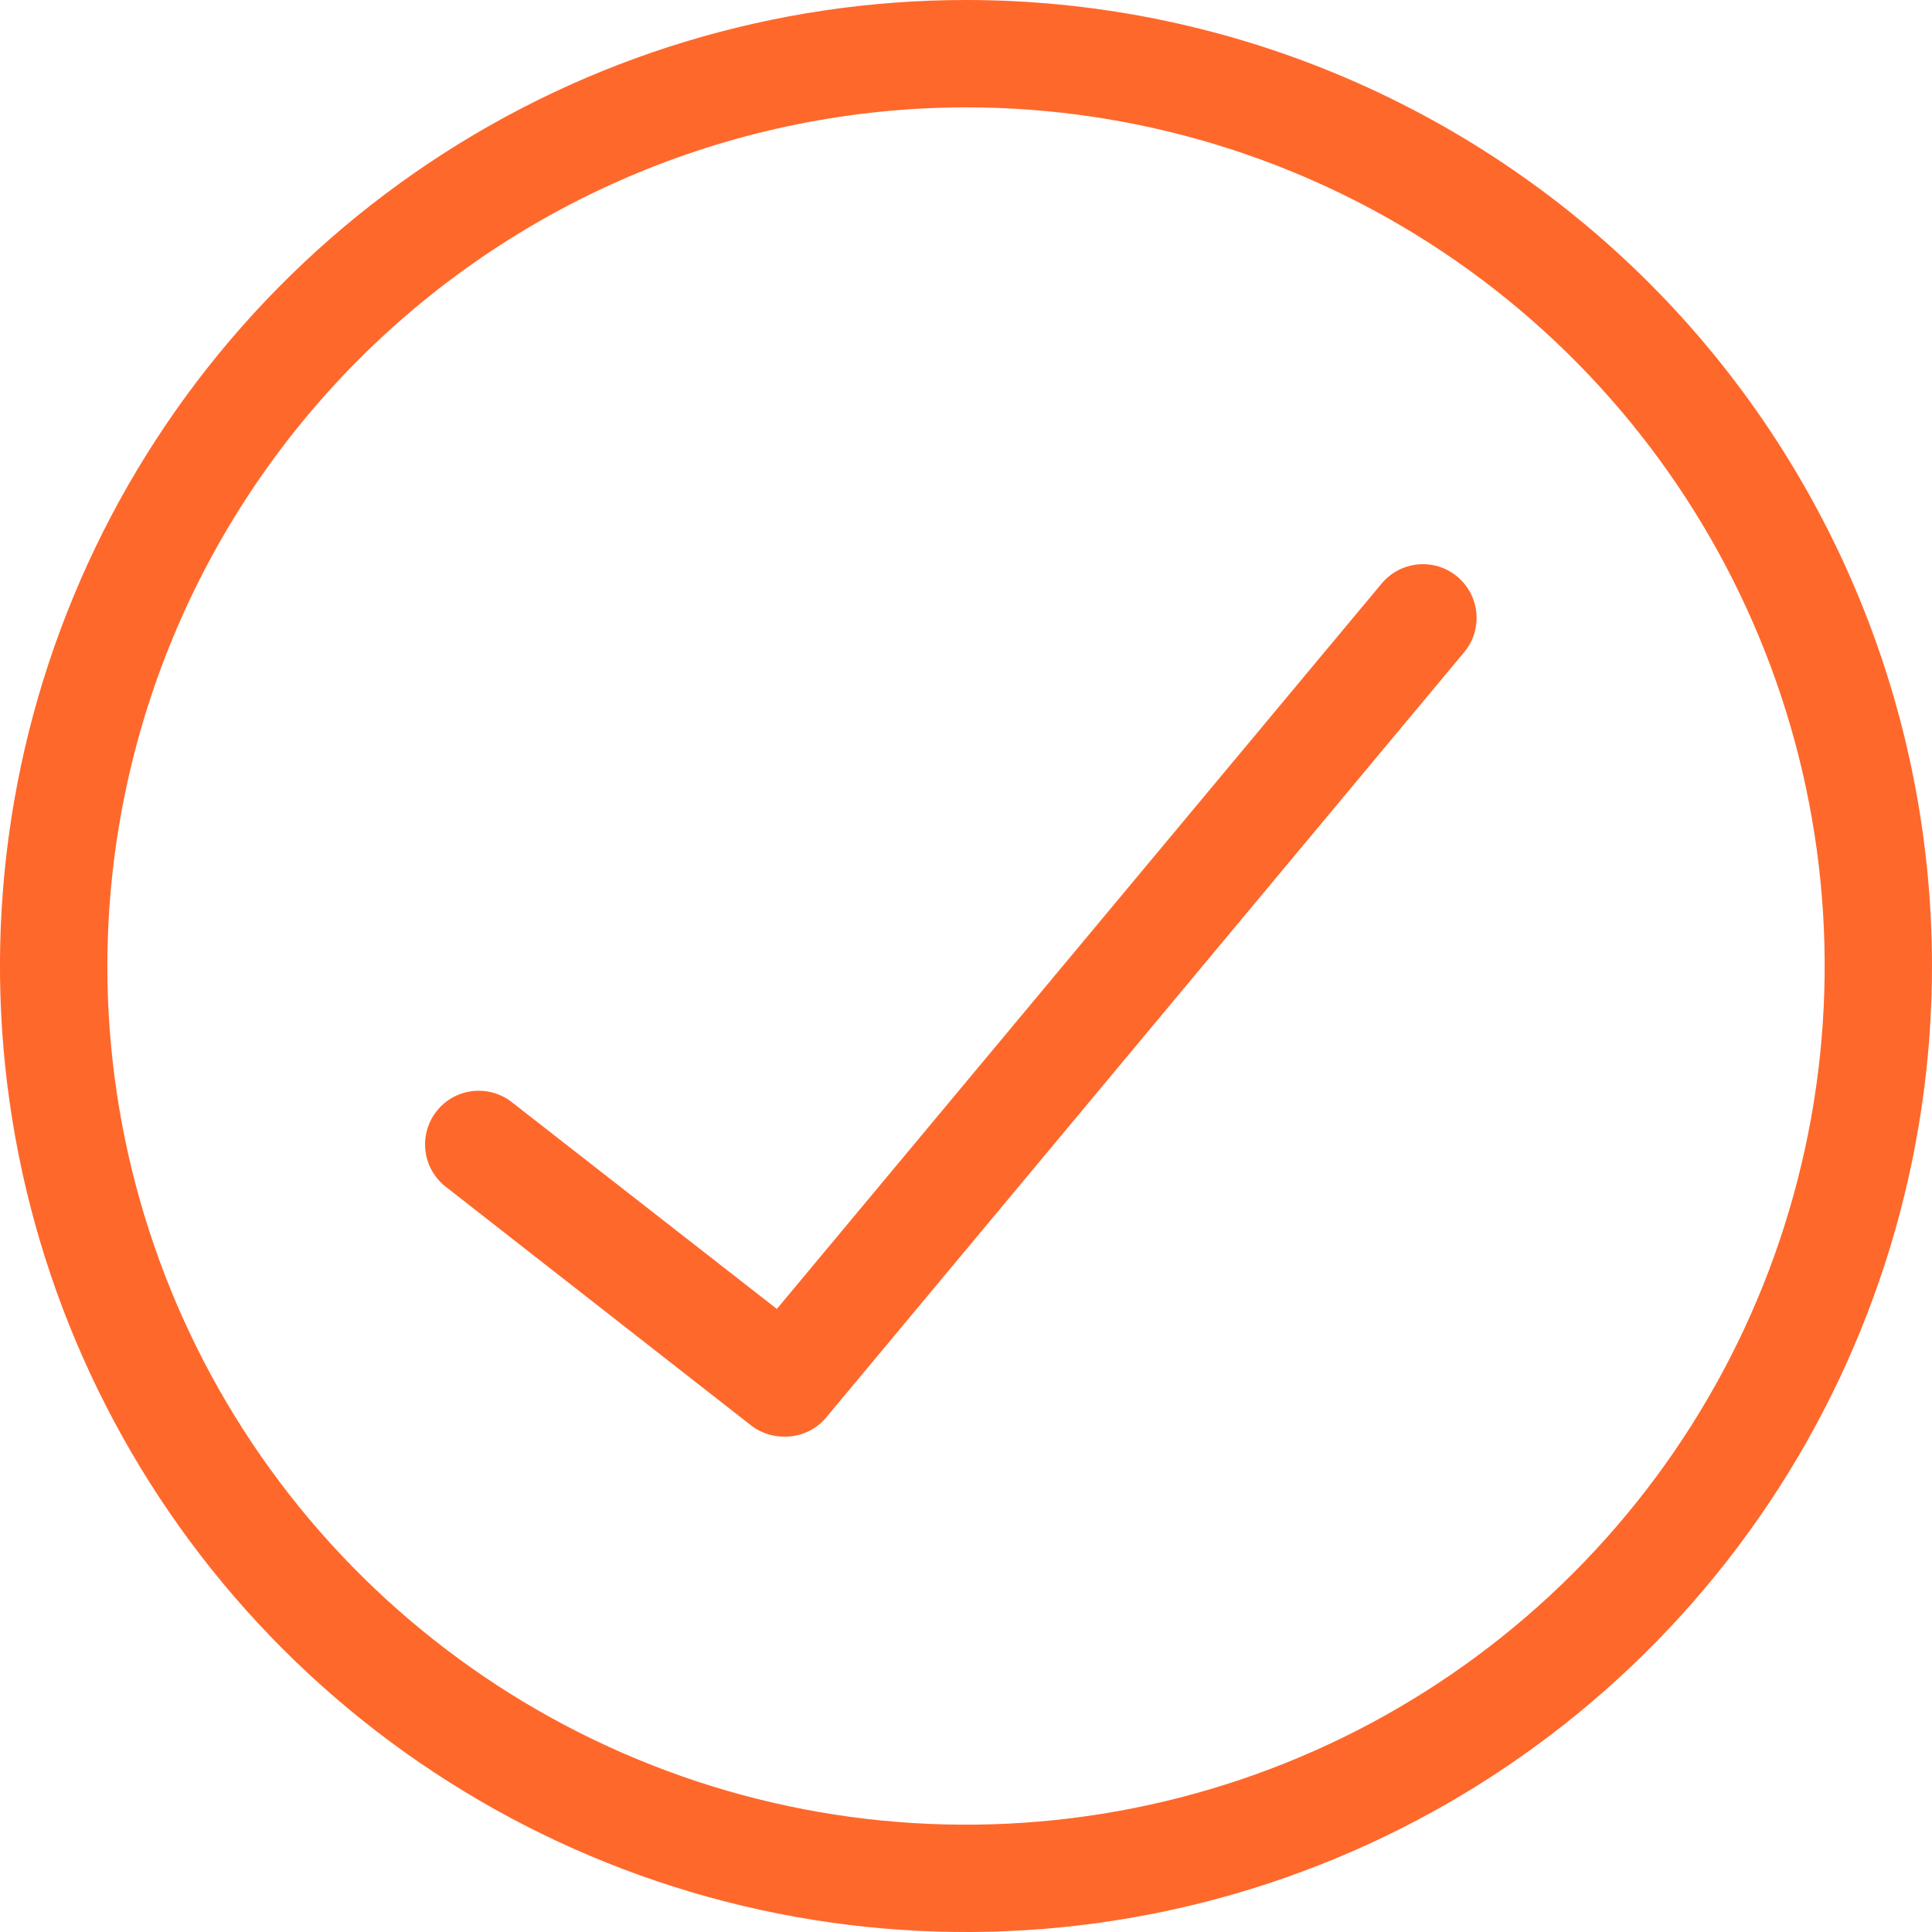 <svg width="30" height="30" viewBox="0 0 30 30" fill="none" xmlns="http://www.w3.org/2000/svg">
<path d="M15 1.667C17.637 1.667 20.215 2.449 22.408 3.914C24.6 5.379 26.309 7.461 27.318 9.898C28.328 12.334 28.592 15.015 28.077 17.601C27.563 20.188 26.293 22.563 24.428 24.428C22.563 26.293 20.188 27.563 17.601 28.077C15.015 28.592 12.334 28.328 9.898 27.318C7.461 26.309 5.379 24.6 3.914 22.408C2.449 20.215 1.667 17.637 1.667 15C1.671 11.465 3.077 8.076 5.576 5.576C8.076 3.077 11.465 1.671 15 1.667ZM15 0C12.033 0 9.133 0.88 6.666 2.528C4.2 4.176 2.277 6.519 1.142 9.26C0.006 12.001 -0.291 15.017 0.288 17.926C0.867 20.836 2.296 23.509 4.393 25.607C6.491 27.704 9.164 29.133 12.074 29.712C14.983 30.291 17.999 29.994 20.74 28.858C23.481 27.723 25.824 25.8 27.472 23.334C29.12 20.867 30 17.967 30 15C30 13.03 29.612 11.08 28.858 9.26C28.104 7.44 27 5.786 25.607 4.393C24.214 3.001 22.56 1.896 20.74 1.142C18.92 0.388 16.97 0 15 0Z" fill="#FF682B"/>
<path d="M12.187 22.308C12.002 22.311 11.821 22.253 11.673 22.142L6.94 18.442C6.85 18.376 6.775 18.292 6.718 18.197C6.66 18.101 6.623 17.994 6.608 17.884C6.593 17.774 6.6 17.661 6.629 17.554C6.658 17.446 6.708 17.345 6.777 17.258C6.845 17.17 6.931 17.096 7.028 17.042C7.125 16.988 7.233 16.954 7.343 16.942C7.454 16.93 7.566 16.94 7.673 16.972C7.78 17.004 7.879 17.057 7.965 17.128L12.063 20.325L21.455 9.06C21.525 8.976 21.611 8.907 21.708 8.856C21.805 8.805 21.911 8.774 22.02 8.764C22.129 8.754 22.239 8.766 22.344 8.798C22.448 8.831 22.545 8.884 22.629 8.954C22.713 9.024 22.783 9.11 22.833 9.207C22.884 9.304 22.915 9.41 22.925 9.519C22.935 9.628 22.923 9.738 22.891 9.843C22.858 9.947 22.805 10.044 22.735 10.128L12.827 22.013C12.748 22.106 12.65 22.181 12.539 22.232C12.429 22.283 12.308 22.309 12.187 22.308Z" fill="#FF682B"/>
</svg>